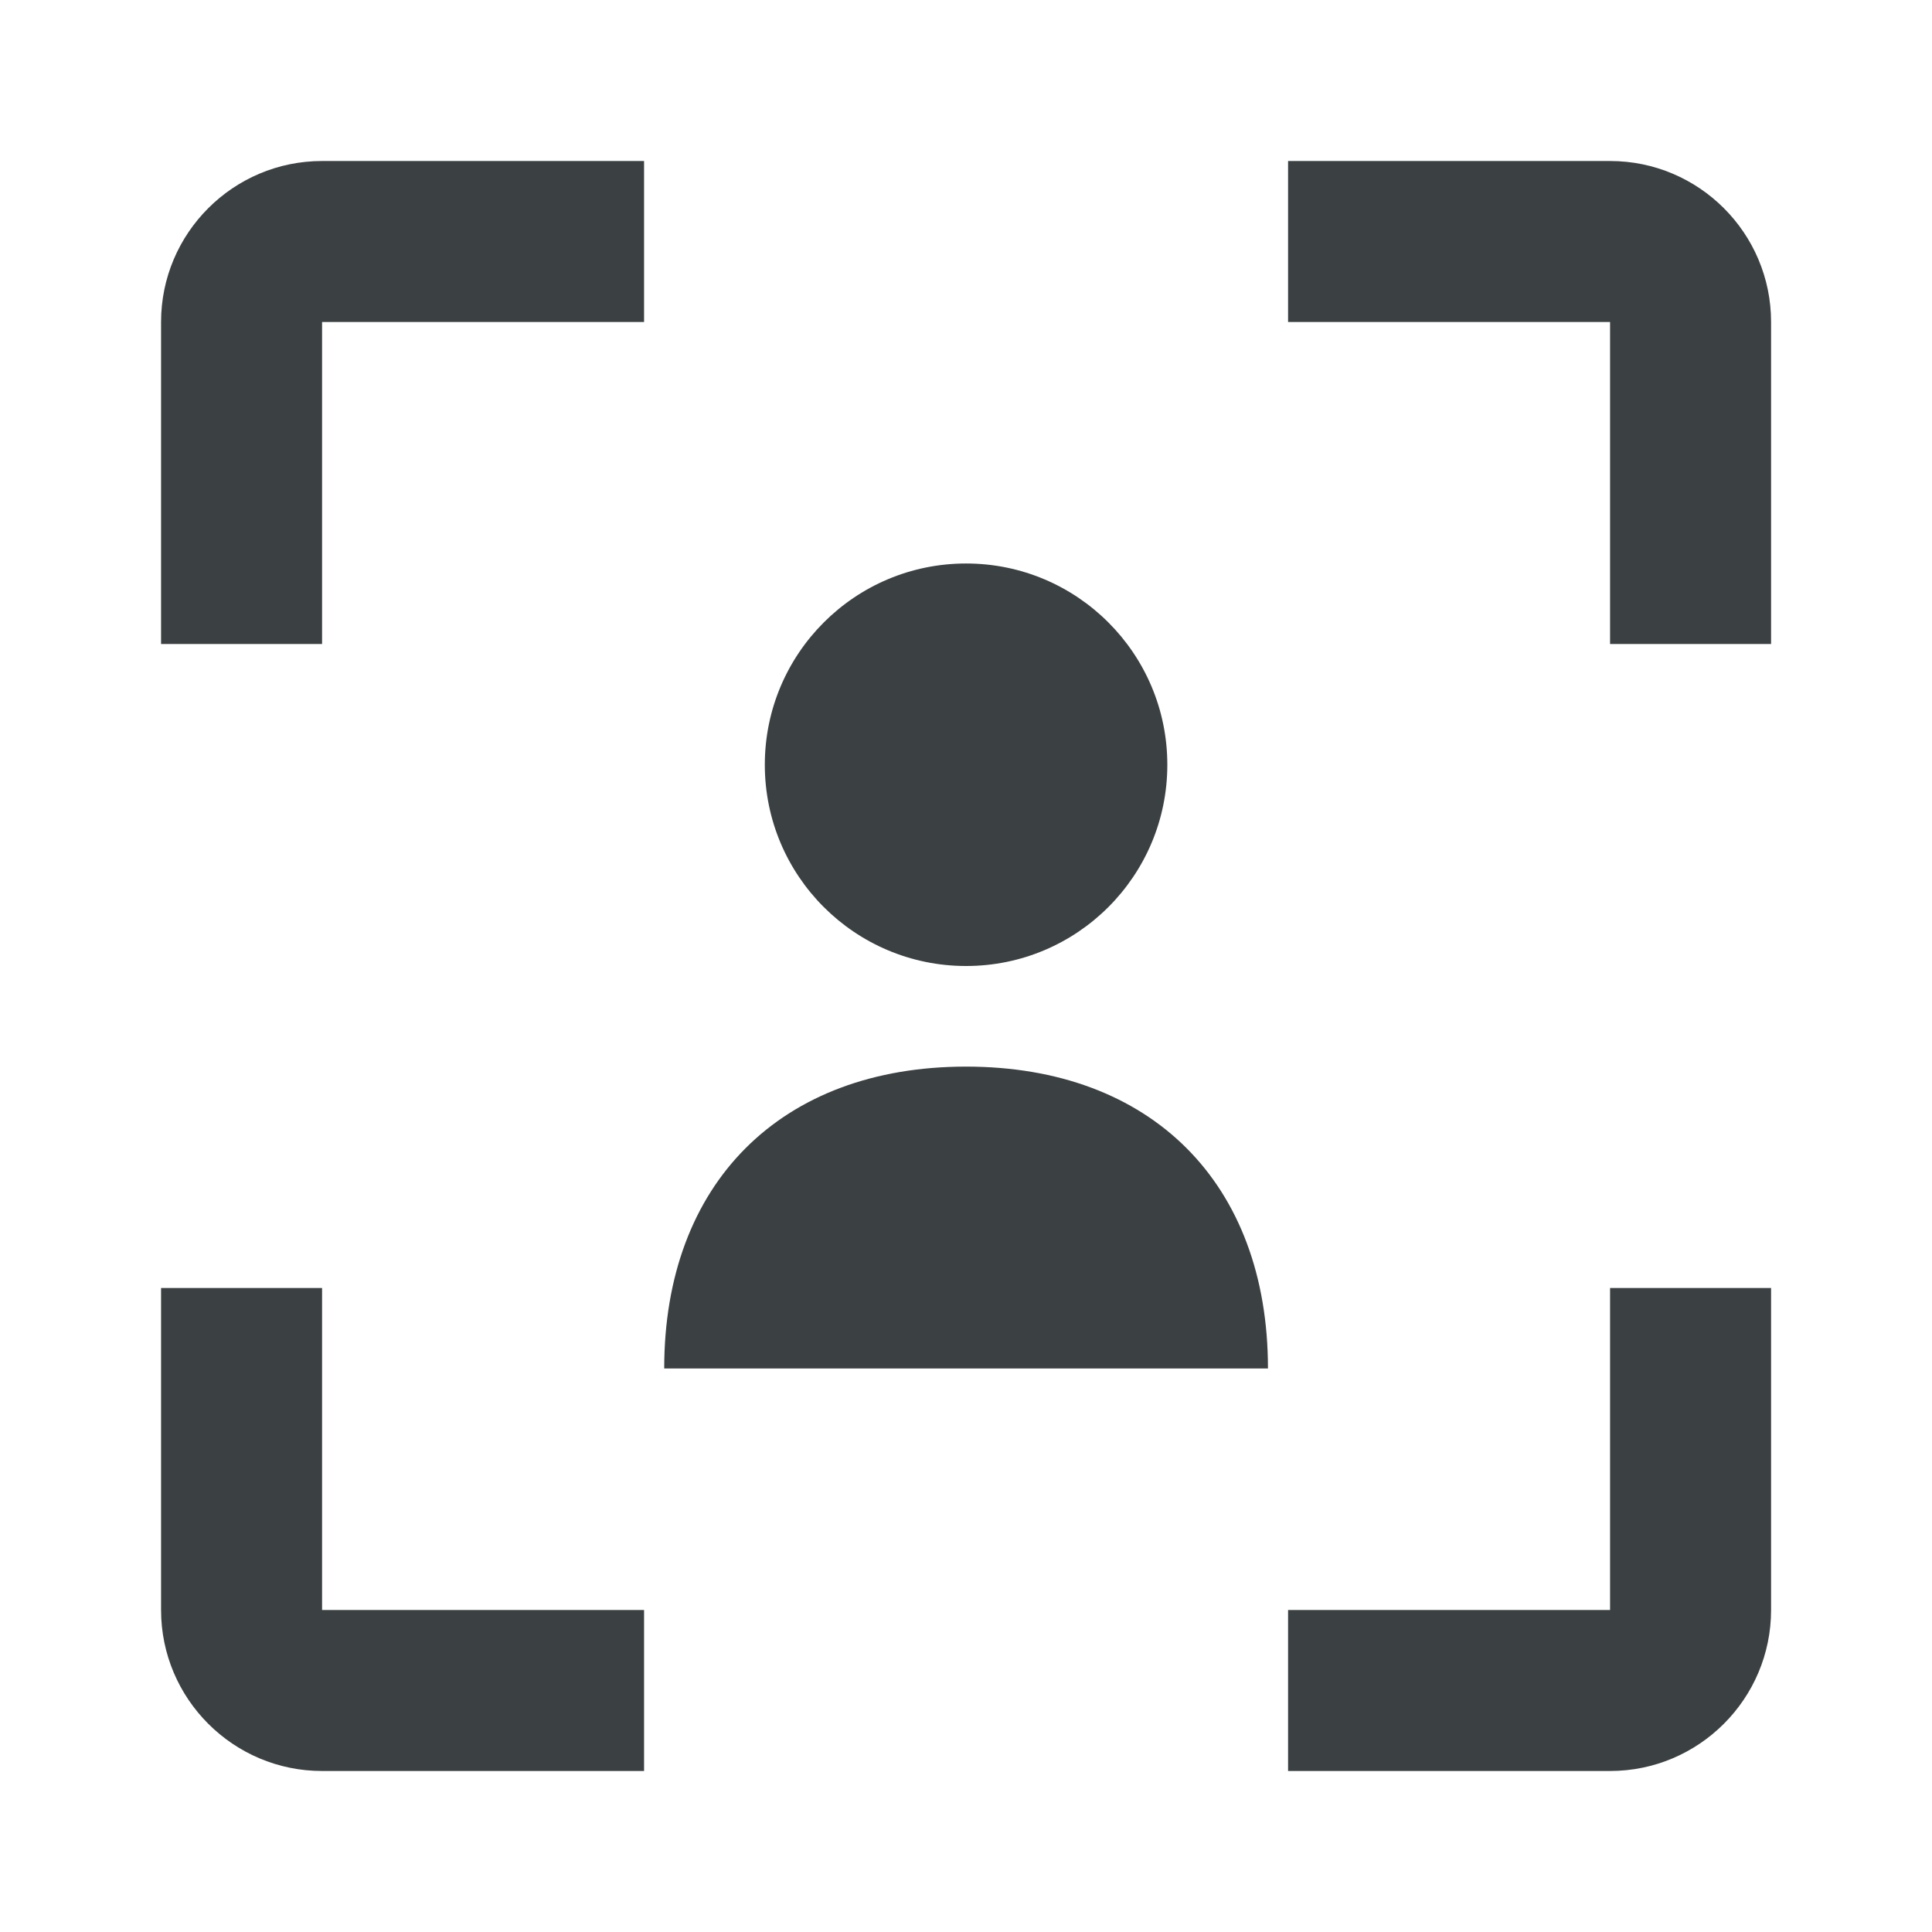 <svg width="68" height="68" viewBox="0 0 68 68" fill="none" xmlns="http://www.w3.org/2000/svg">
<path d="M23.378 48.166C23.378 41.647 27.483 37.541 34.003 37.541C40.522 37.541 44.628 41.647 44.628 48.166H23.378Z" fill="#3B4042"/>
<path d="M34.003 34C37.915 34 41.086 30.829 41.086 26.917C41.086 23.005 37.915 19.833 34.003 19.833C30.091 19.833 26.919 23.005 26.919 26.917C26.919 30.829 30.091 34 34.003 34Z" fill="#3B4042"/>
<path d="M56.669 62.333H45.336V56.667H56.669V45.333H62.336V56.667C62.336 59.792 59.794 62.333 56.669 62.333Z" fill="#3B4042"/>
<path d="M62.336 22.666H56.669V11.333H45.336V5.667H56.669C59.794 5.667 62.336 8.205 62.336 11.333V22.666Z" fill="#3B4042"/>
<path d="M11.336 22.667H5.669V11.333C5.669 8.205 8.211 5.667 11.336 5.667H22.669V11.333H11.336V22.667Z" fill="#3B4042"/>
<path d="M22.669 62.333H11.336C8.211 62.333 5.669 59.792 5.669 56.667V45.333H11.336V56.667H22.669V62.333Z" fill="#3B4042"/>
</svg>
